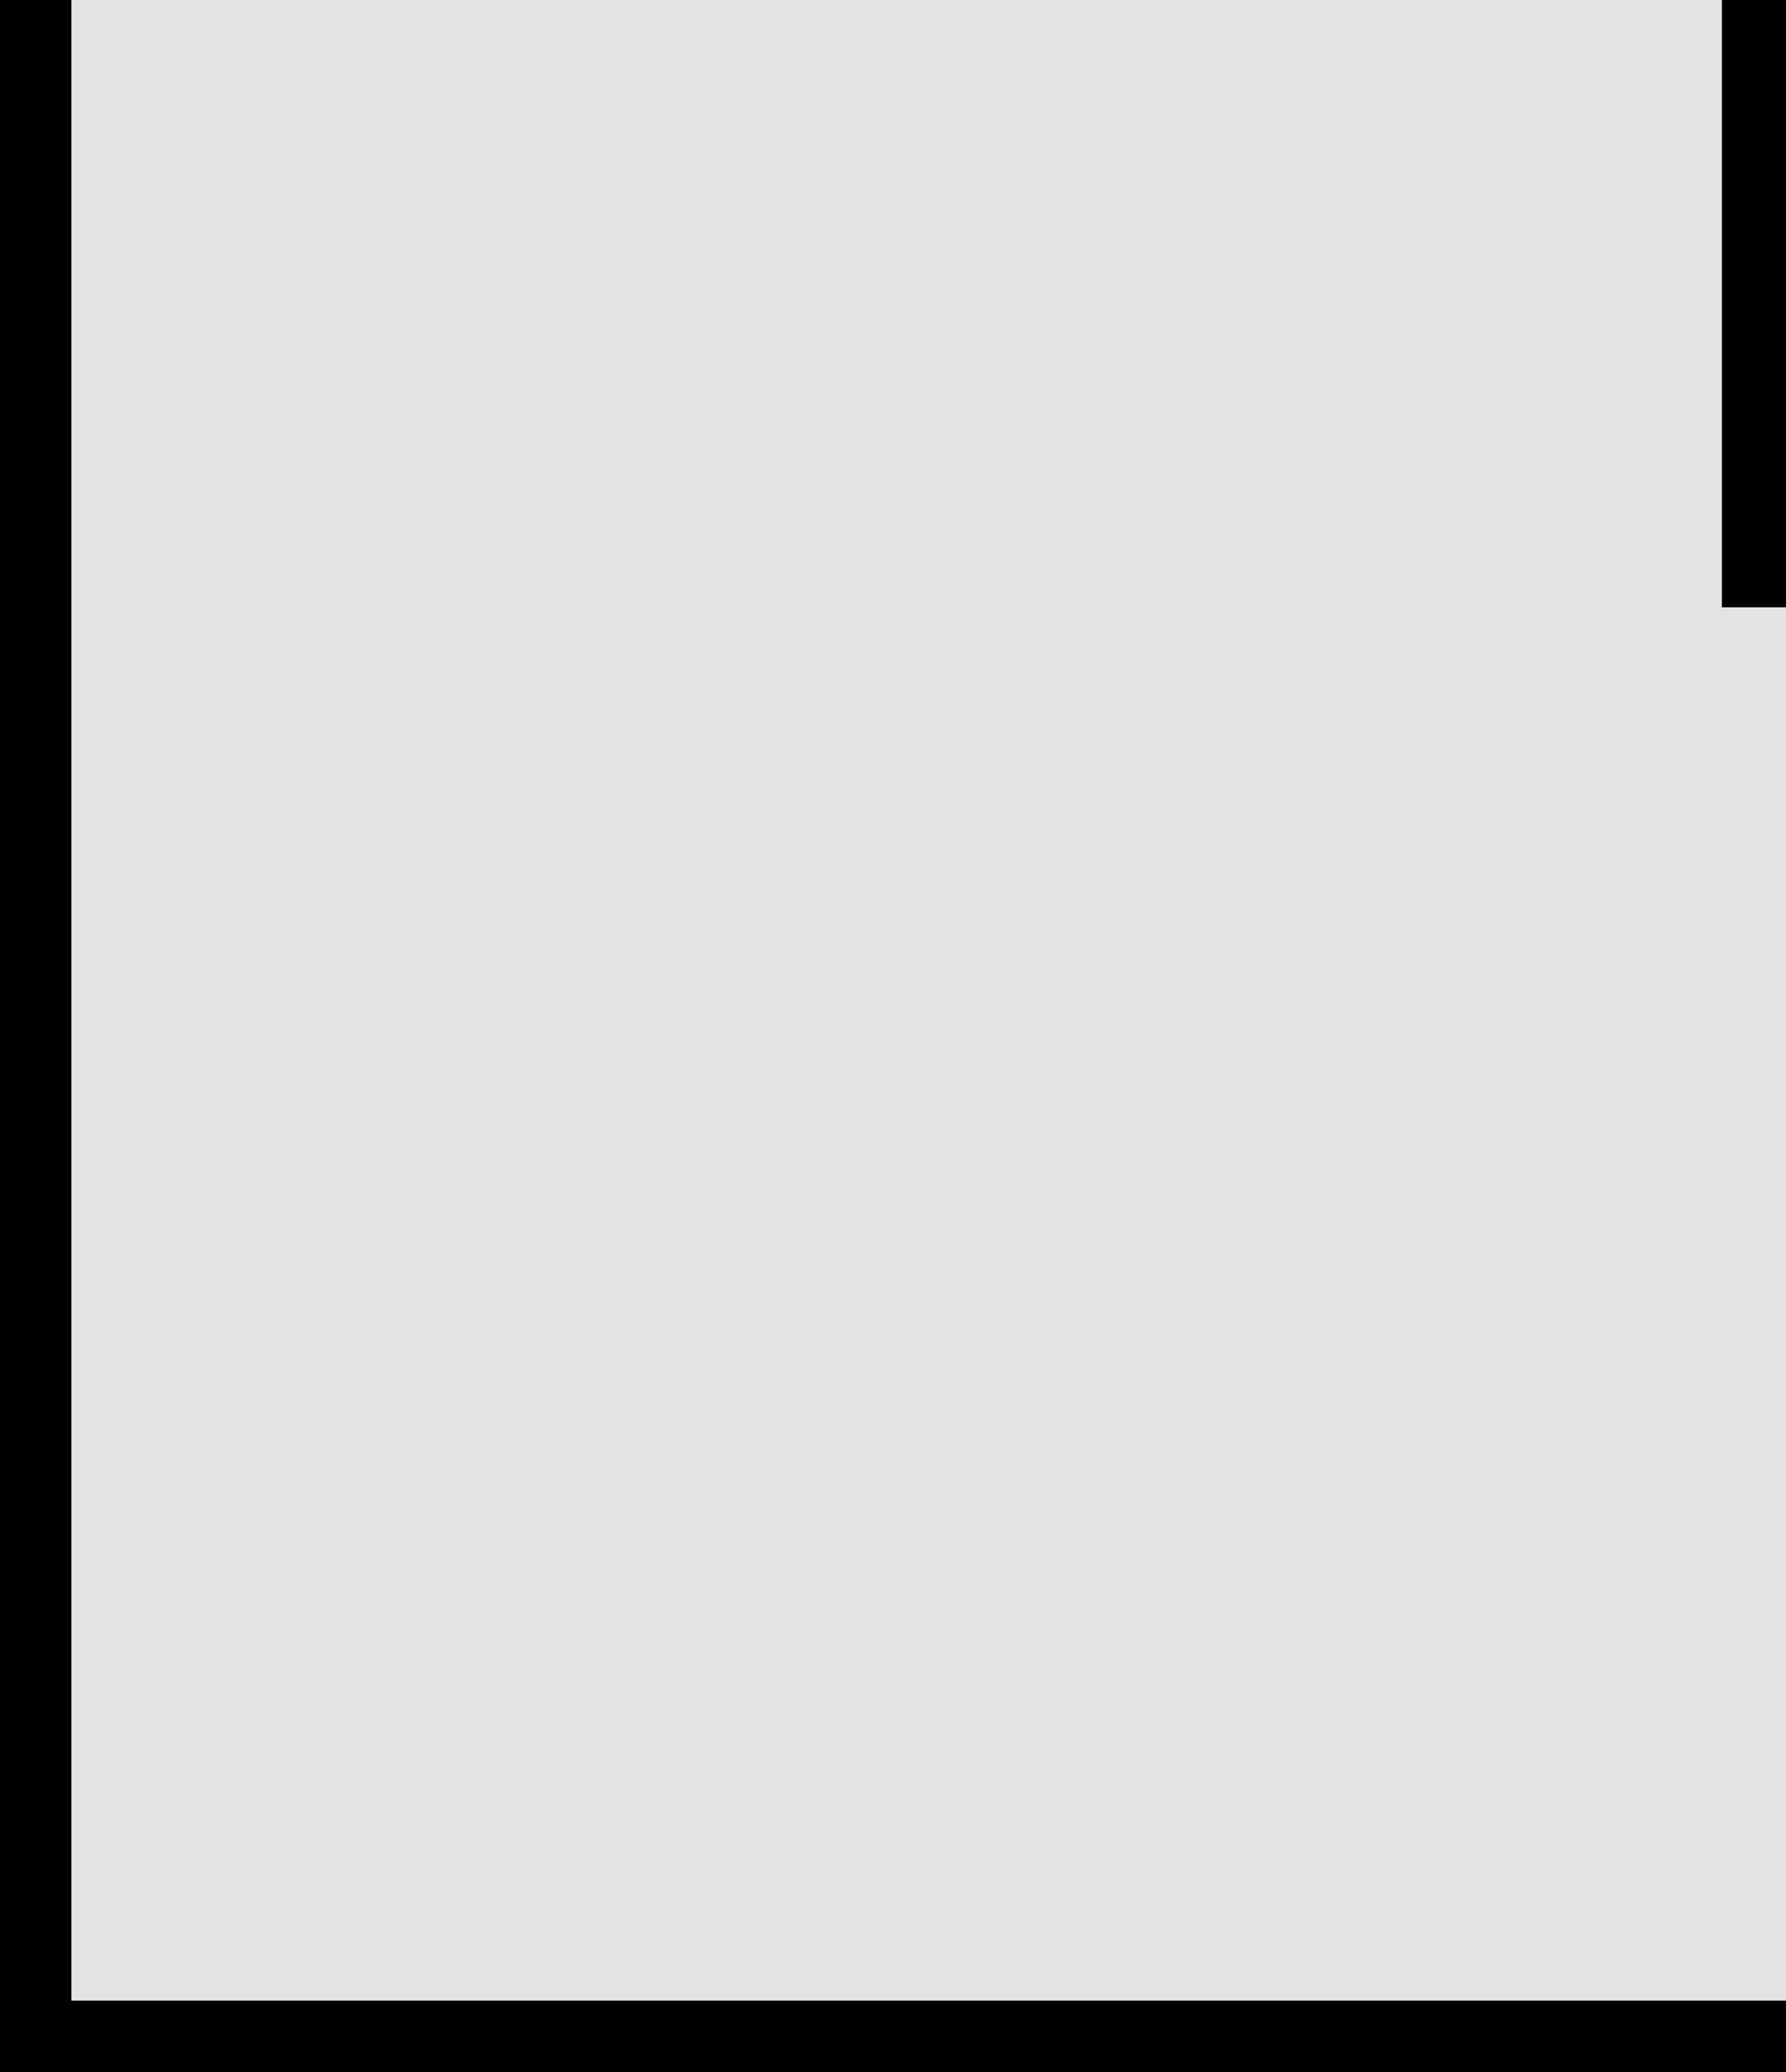 <svg width="25" height="29" viewBox="0 0 25 29" fill="none" xmlns="http://www.w3.org/2000/svg">
<rect x="0" y="0" width="25" height="29" fill="#808080" stroke="none"/>
<g clip-path="url(#clip0_118_11440)">
<rect width="25" height="29" fill="white"/>
<path d="M0 -145H150V29H0V-145Z" fill="#E3E3E3"/>
<path fill-rule="evenodd" clip-rule="evenodd" d="M149 -144H1V28H149V-144ZM0 -145V29H150V-145H0Z" fill="black"/>
<path d="M54.259 -76.983H45.572V-96.701H32.697V-76.983H23.978V-122.483H32.697V-103.827H45.572V-122.483H54.259V-76.983Z" fill="black"/>
<path d="M35.009 -37L39.322 -19.906L44.228 -37H55.134V8.5H47.072V-4.969L47.447 -26.25L41.478 -6.5H37.134L31.791 -25.406L32.166 -4.969V8.5H24.103V-37H35.009Z" fill="black"/>
<path d="M126.448 -96.389C126.448 -94.431 126.271 -92.566 125.917 -90.795C125.562 -89.045 125.052 -87.42 124.385 -85.92C123.677 -84.42 122.802 -83.045 121.76 -81.795C120.719 -80.545 119.531 -79.504 118.198 -78.67C116.989 -77.941 115.656 -77.379 114.198 -76.983C112.76 -76.566 111.208 -76.358 109.542 -76.358C107.771 -76.358 106.135 -76.587 104.635 -77.045C103.135 -77.504 101.771 -78.149 100.542 -78.983C99.333 -79.858 98.25 -80.91 97.291 -82.139C96.333 -83.389 95.531 -84.795 94.885 -86.358C94.302 -87.795 93.854 -89.358 93.541 -91.045C93.25 -92.733 93.104 -94.514 93.104 -96.389V-103.014C93.104 -105.014 93.271 -106.91 93.604 -108.702C93.958 -110.493 94.469 -112.149 95.135 -113.67C95.781 -115.108 96.562 -116.41 97.479 -117.577C98.416 -118.743 99.489 -119.743 100.698 -120.577C101.885 -121.389 103.219 -122.014 104.698 -122.452C106.177 -122.889 107.781 -123.108 109.51 -123.108C111.26 -123.108 112.896 -122.879 114.417 -122.42C115.958 -121.983 117.344 -121.347 118.573 -120.514C119.802 -119.722 120.875 -118.764 121.792 -117.639C122.729 -116.514 123.531 -115.274 124.198 -113.92C124.927 -112.379 125.479 -110.691 125.854 -108.858C126.25 -107.024 126.448 -105.077 126.448 -103.014V-96.389ZM117.542 -103.077C117.542 -104.243 117.479 -105.347 117.354 -106.389C117.25 -107.452 117.073 -108.431 116.823 -109.327C116.51 -110.452 116.094 -111.452 115.573 -112.327C115.052 -113.222 114.437 -113.952 113.729 -114.514C113.167 -114.931 112.531 -115.254 111.823 -115.483C111.135 -115.712 110.364 -115.827 109.51 -115.827C108.698 -115.827 107.958 -115.722 107.292 -115.514C106.646 -115.306 106.062 -115.004 105.542 -114.608C104.833 -114.024 104.229 -113.295 103.729 -112.42C103.25 -111.545 102.875 -110.524 102.604 -109.358C102.396 -108.462 102.239 -107.483 102.135 -106.42C102.052 -105.358 102.01 -104.243 102.01 -103.077V-96.389C102.01 -95.285 102.052 -94.222 102.135 -93.201C102.219 -92.181 102.364 -91.233 102.573 -90.358C102.802 -89.254 103.135 -88.243 103.573 -87.326C104.031 -86.431 104.562 -85.701 105.167 -85.139C105.729 -84.639 106.364 -84.254 107.073 -83.983C107.802 -83.712 108.625 -83.576 109.542 -83.576C110.417 -83.576 111.219 -83.701 111.948 -83.951C112.677 -84.201 113.323 -84.566 113.885 -85.045C114.594 -85.629 115.187 -86.358 115.667 -87.233C116.167 -88.129 116.562 -89.139 116.854 -90.264C117.083 -91.139 117.25 -92.097 117.354 -93.139C117.479 -94.181 117.542 -95.264 117.542 -96.389V-103.077Z" fill="black"/>
<path d="M122.698 -12.438H104.01V0.406H125.854V7.5H95.198V-38H125.76V-30.844H104.01V-19.375H122.698V-12.438Z" fill="black"/>
</g>
<defs>
<clipPath id="clip0_118_11440">
<rect width="25" height="29" fill="white"/>
</clipPath>
</defs>
</svg>
